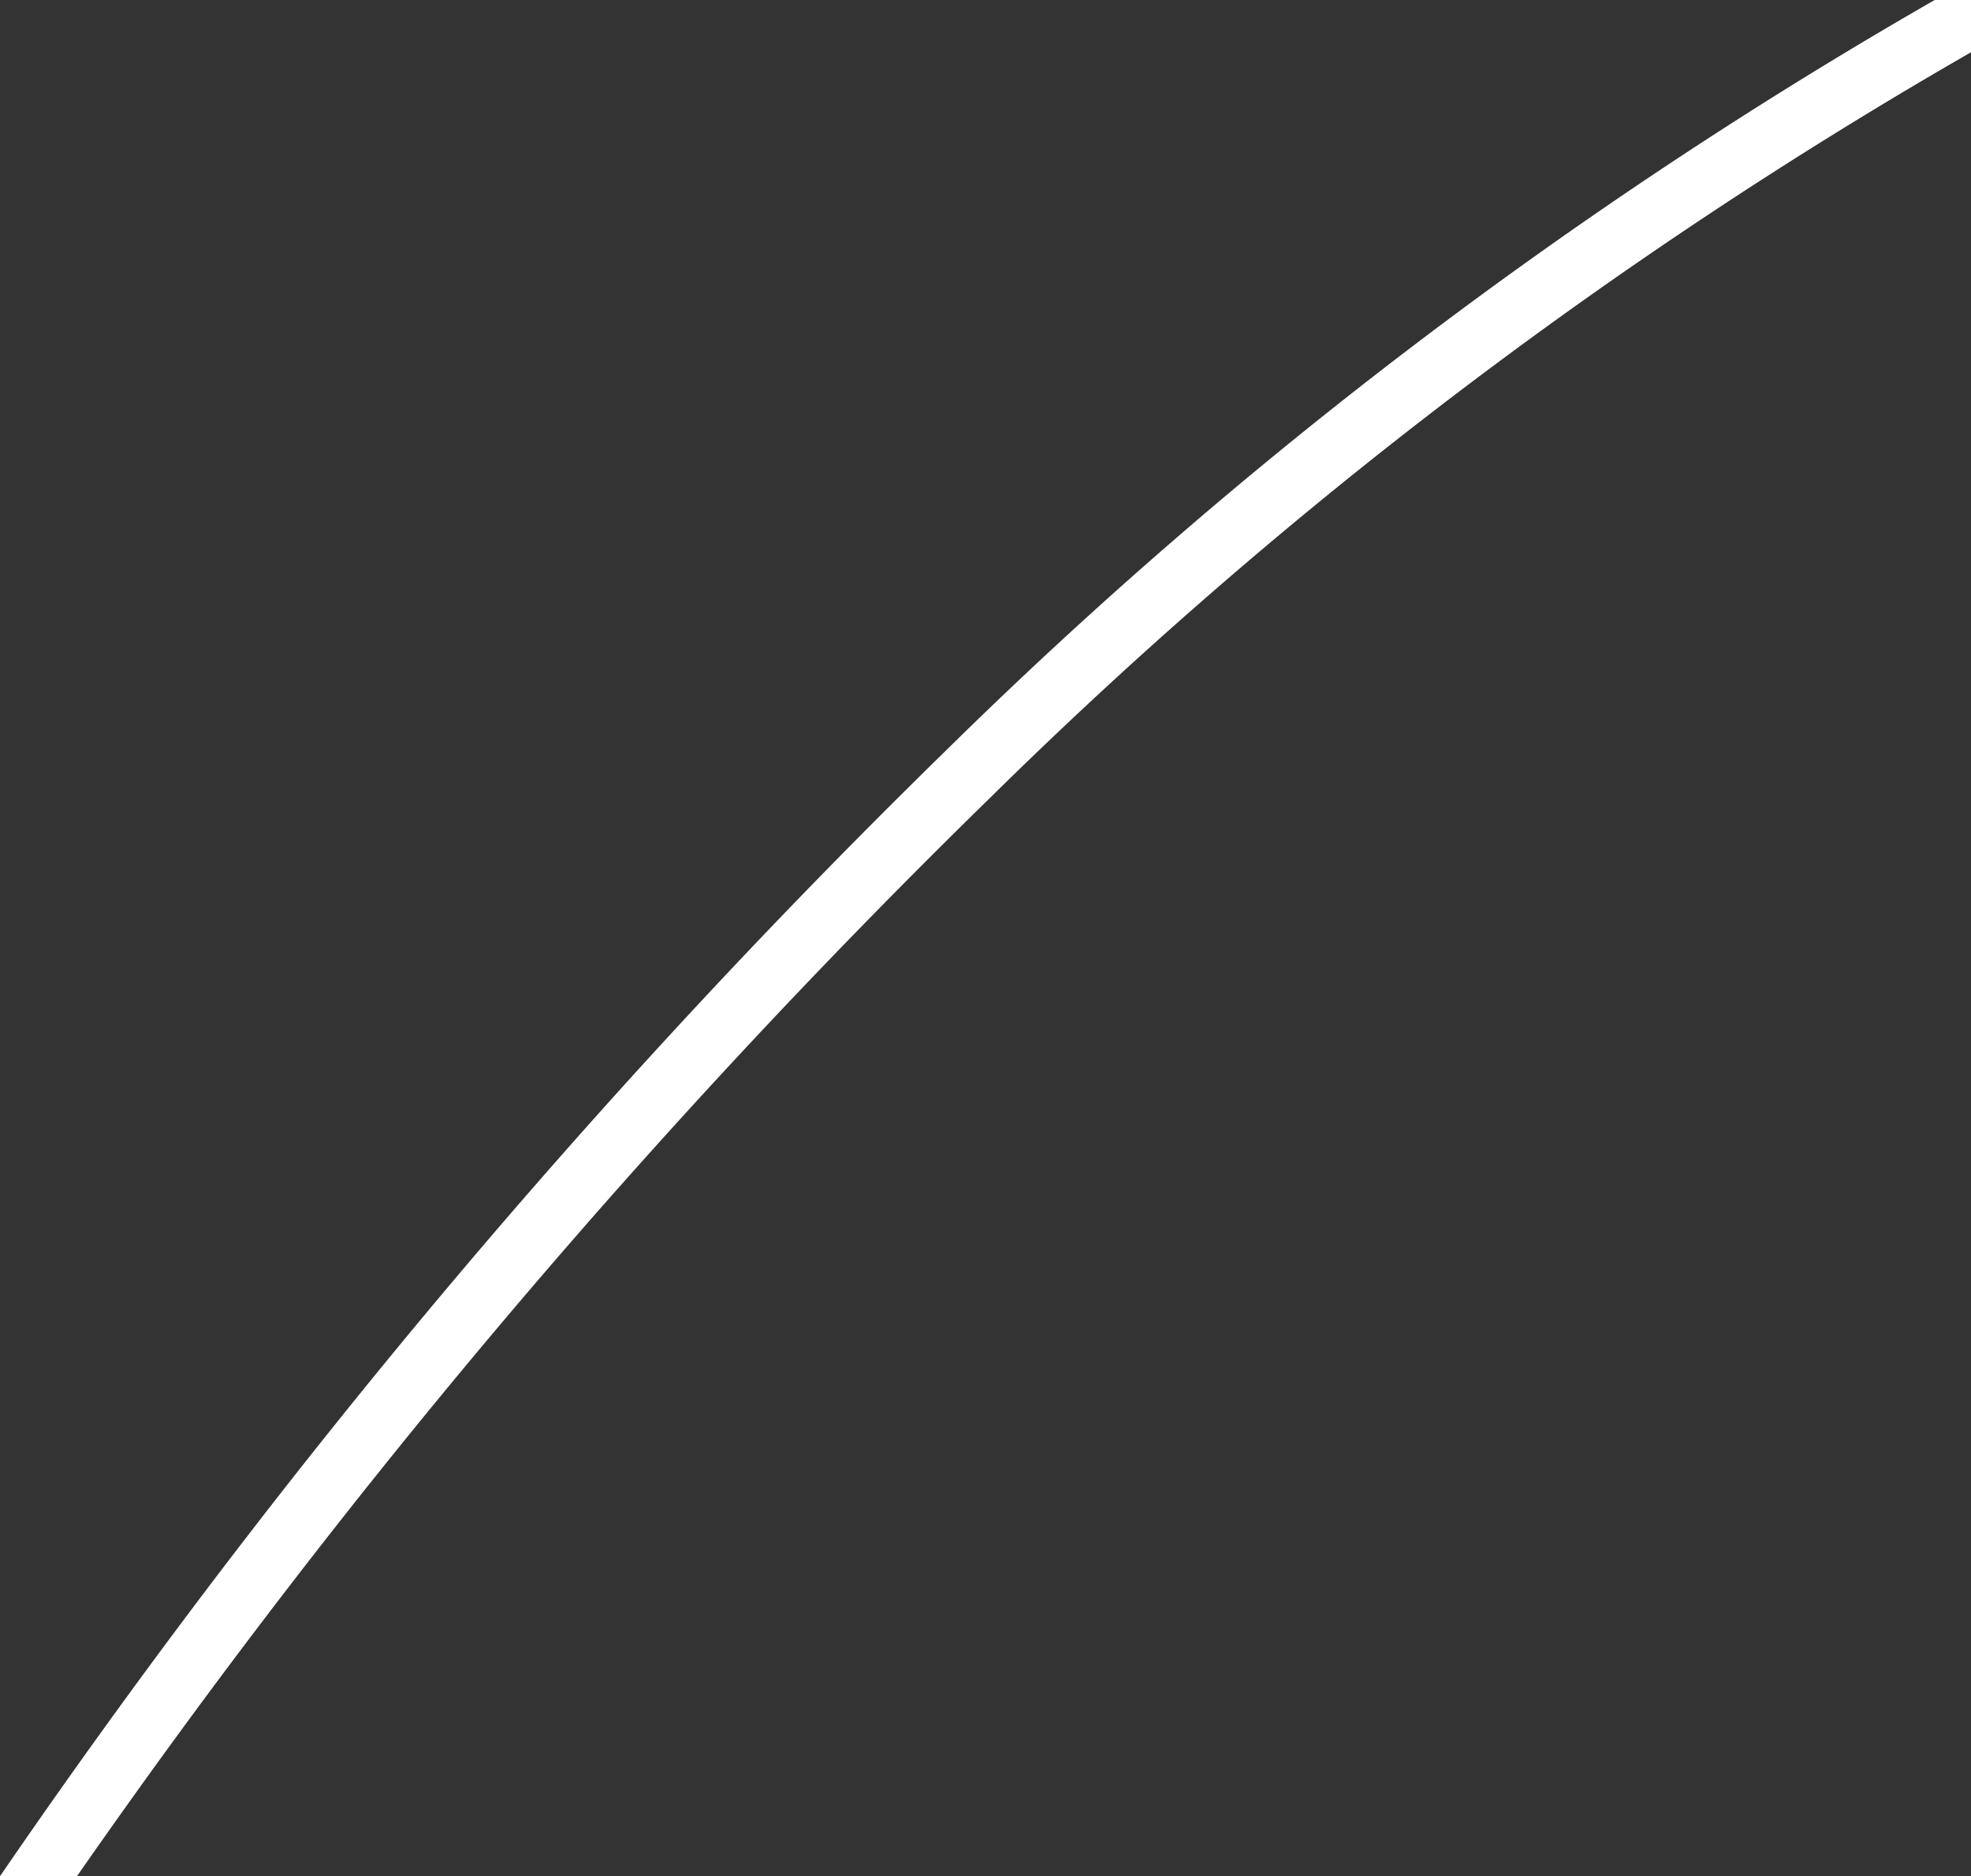 <svg id="Layer_1" data-name="Layer 1" xmlns="http://www.w3.org/2000/svg" viewBox="0 0 27.15 25.85"><rect x="0" y="0" width="27.15" height="25.85" fill="#333333" stroke="none"/><defs><style>.cls-1{fill:#fff;}</style></defs><path class="cls-1" d="M13.63,11A66.27,66.27,0,0,1,27.15.72V0h-.5A66.83,66.83,0,0,0,13,10.37,103.47,103.47,0,0,0,0,25.85H1.06A103,103,0,0,1,13.63,11Z"/></svg>